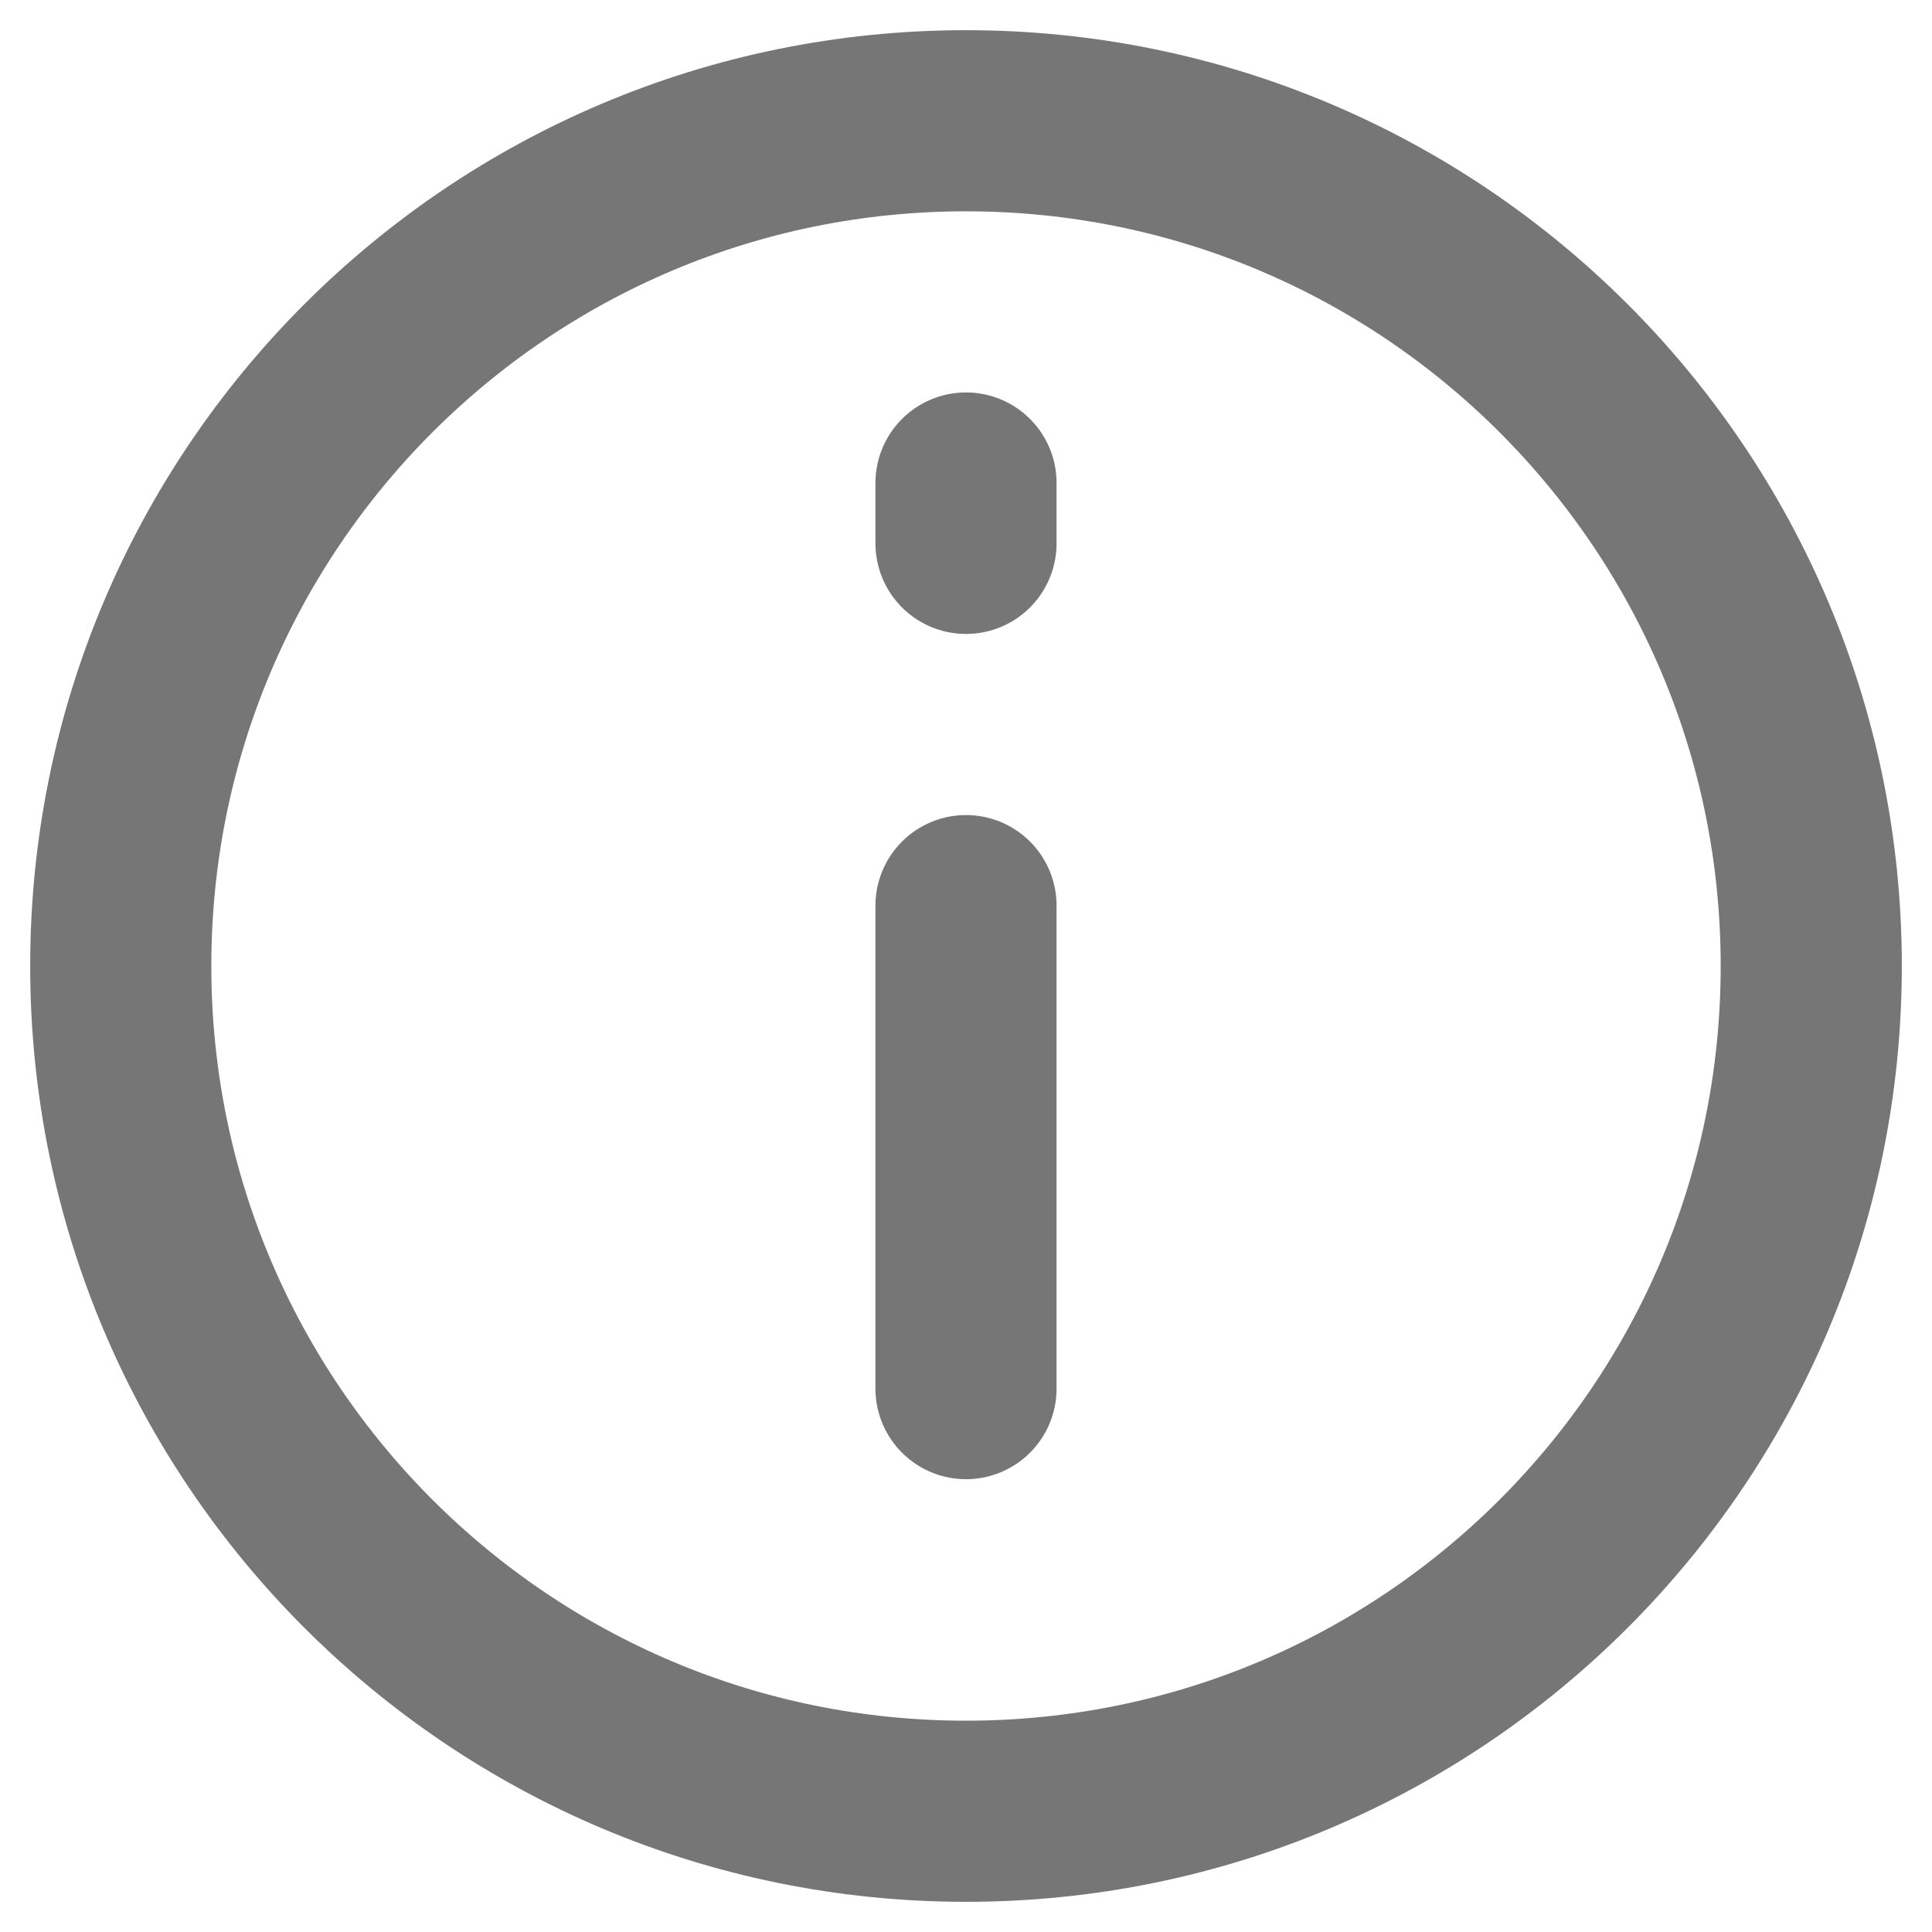 <svg width="16" height="16" viewBox="0 0 16 16" fill="none" xmlns="http://www.w3.org/2000/svg">
<g clip-path="url(#clip0_148_294)">
<path d="M8 7.5L8 11.5" stroke="#767676" stroke-width="1.5" stroke-miterlimit="10" stroke-linecap="round"/>
<path d="M8 4V4.5" stroke="#767676" stroke-width="1.5" stroke-linecap="round" stroke-linejoin="round"/>
<path d="M8 1C4.134 1 1 4.134 1 8C1 11.866 4.134 15 8 15C11.866 15 15 11.866 15 8C15 4.134 11.866 1 8 1Z" stroke="#767676" stroke-width="1.5" stroke-miterlimit="10"/>
</g>
<defs>
<clipPath id="clip0_148_294">
<rect width="16" height="16" fill="white" transform="translate(16 16) rotate(-180)"/>
</clipPath>
</defs>
</svg>
